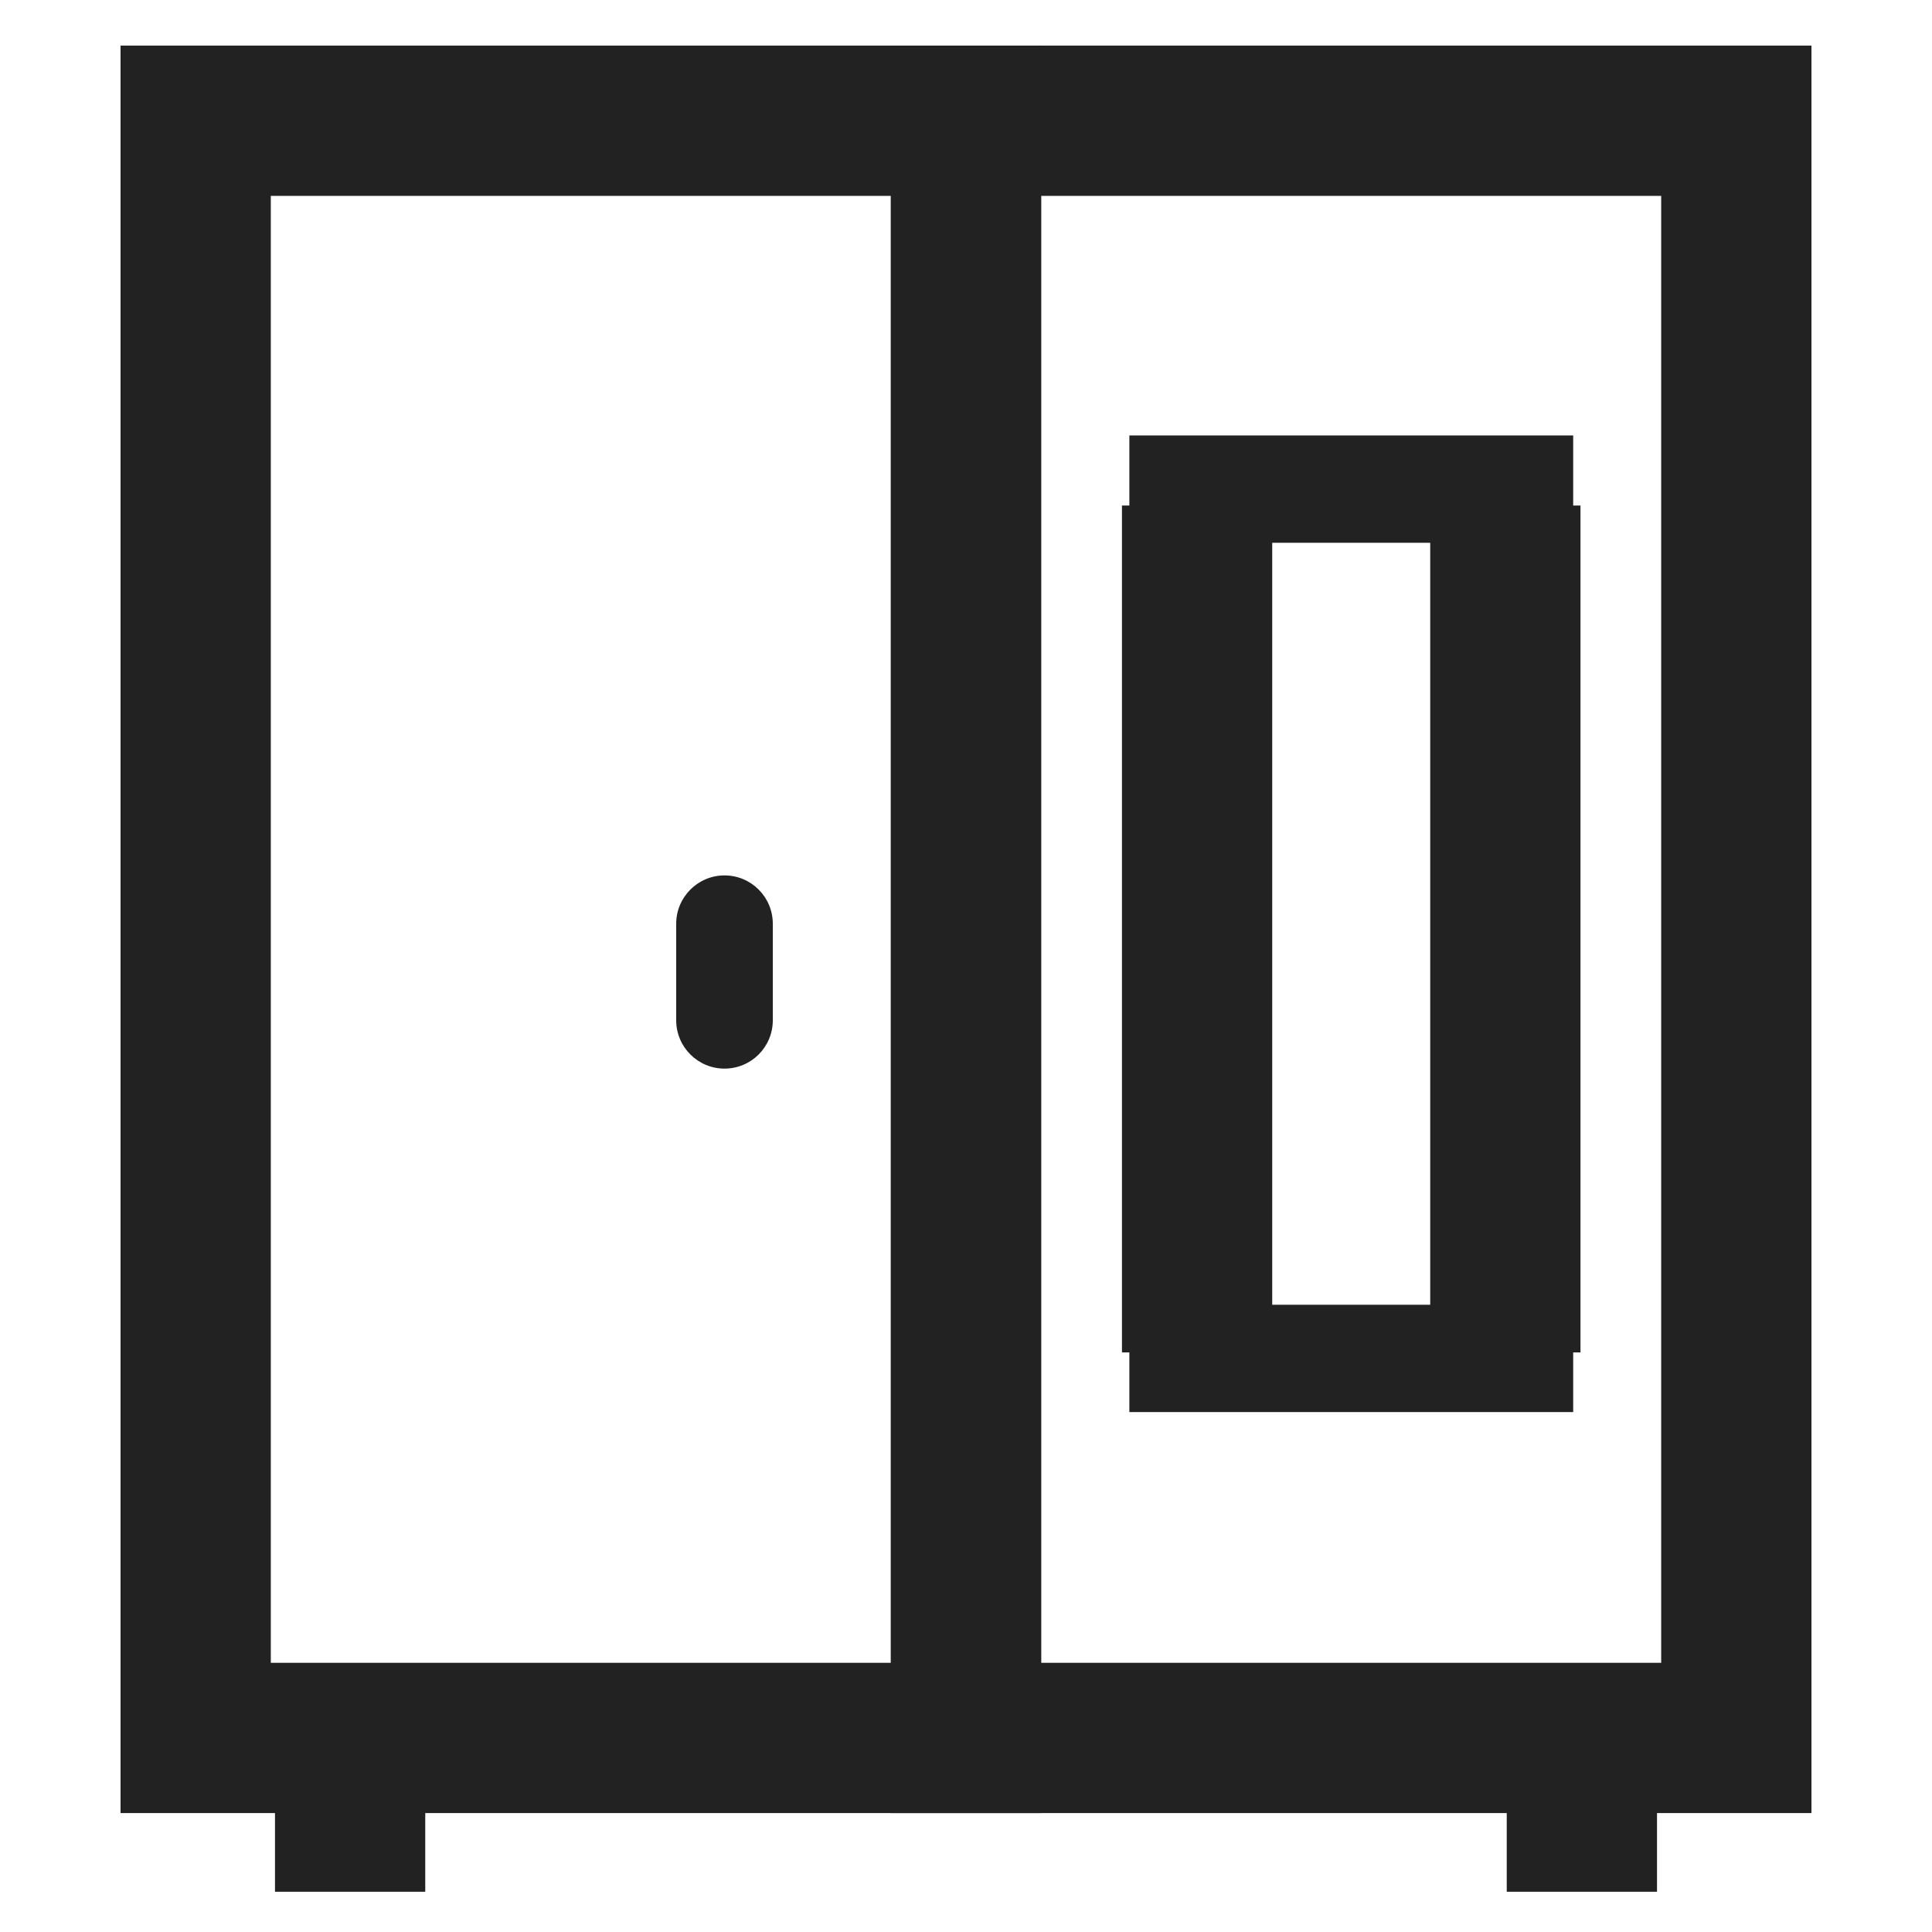 <svg width="18" height="18" viewBox="0 0 18 18" fill="none" xmlns="http://www.w3.org/2000/svg">
<path d="M9 1.125H1.823V16.192H9V1.125Z" stroke="#222222" stroke-width="1.4" stroke-miterlimit="10"/>
<path d="M16.177 1.125H9V16.192H16.177V1.125Z" stroke="#222222" stroke-width="1.4" stroke-miterlimit="10"/>
<path d="M3.262 17.625V16.192" stroke="#222222" stroke-width="1.4" stroke-miterlimit="10"/>
<path d="M14.738 17.625V16.192" stroke="#222222" stroke-width="1.4" stroke-miterlimit="10"/>
<path fill-rule="evenodd" clip-rule="evenodd" d="M6.75 9.956C6.502 9.956 6.3 9.755 6.3 9.506V8.606C6.3 8.358 6.502 8.156 6.75 8.156C6.999 8.156 7.2 8.358 7.2 8.606V9.506C7.2 9.755 6.999 9.956 6.75 9.956Z" fill="#222222"/>
<path d="M11.153 12.6V4.71M14.025 4.71V12.6" stroke="#222222" stroke-width="1.4" stroke-miterlimit="10"/>
<path d="M10.522 4.557H14.657" stroke="#222222"/>
<path d="M10.522 12.656H14.657" stroke="#222222"/>
</svg>
